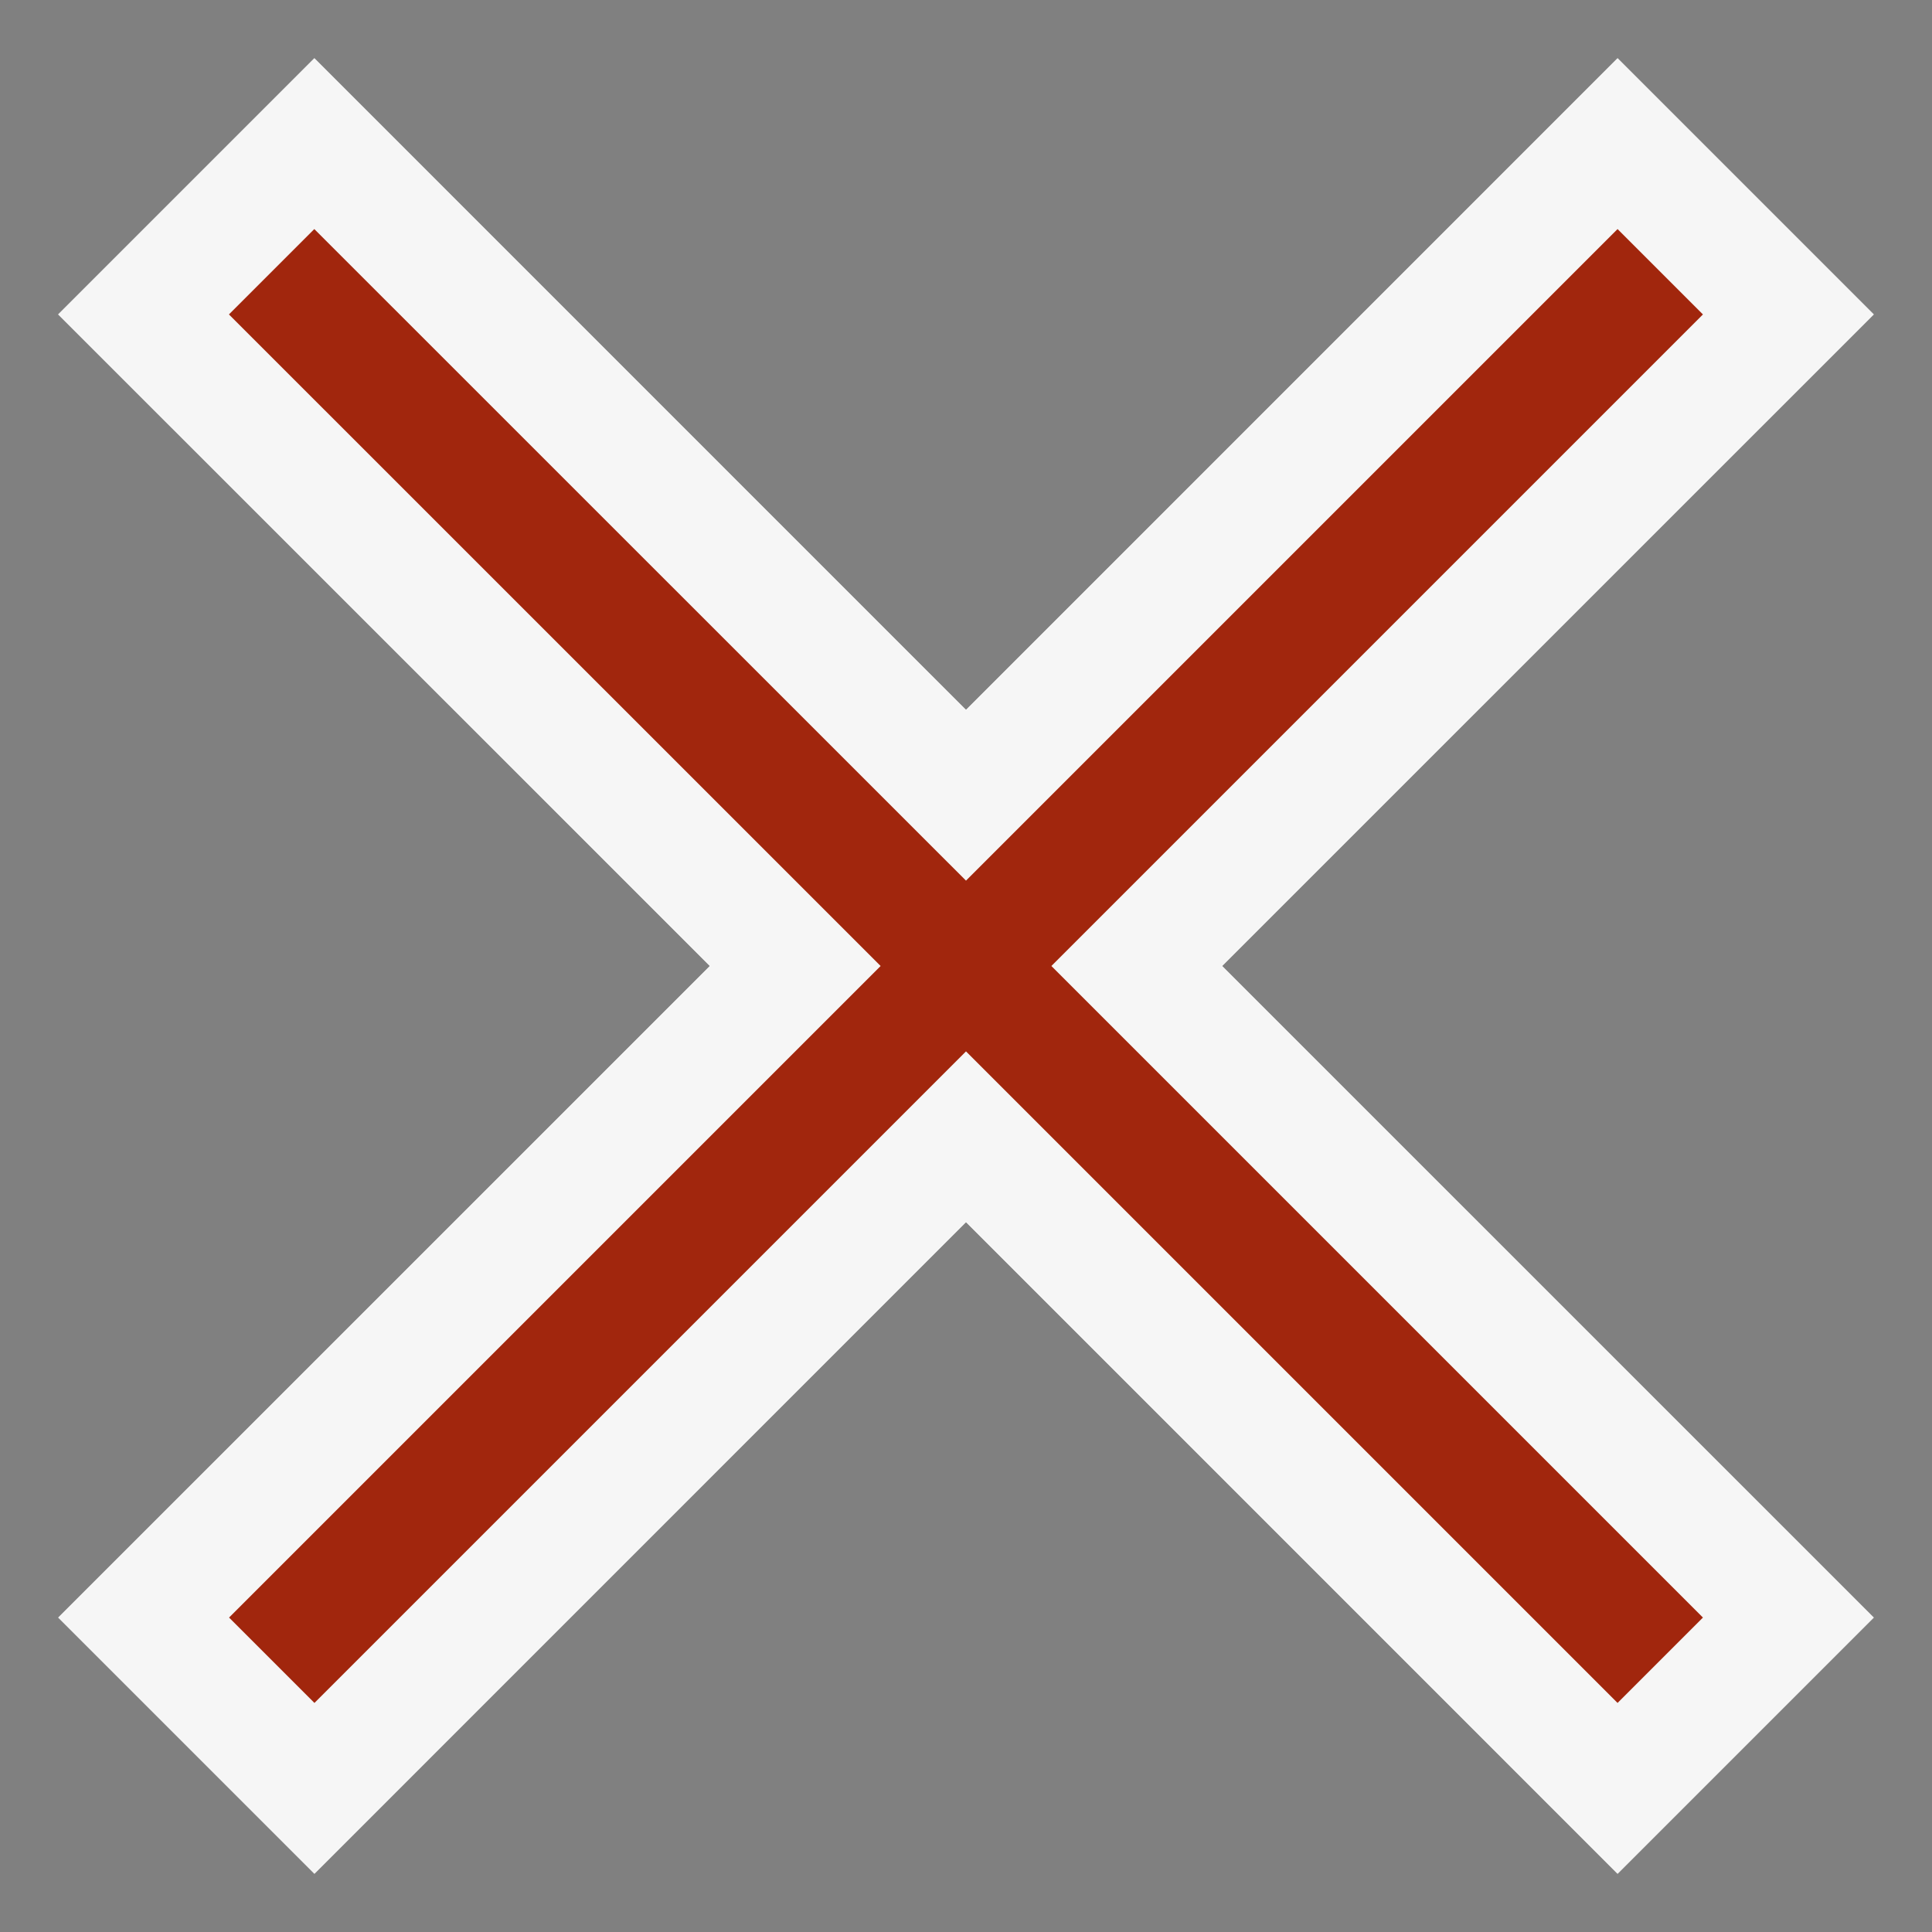 <svg xmlns="http://www.w3.org/2000/svg" viewBox="0 0 16 16"><rect x="0" y="0" width="16" height="16" fill="#808080" stroke="none"/><style>.icon-canvas-transparent{opacity:0;fill:#f6f6f6}.icon-vs-action-red{fill:#a1260d}.icon-vs-out{fill:#f6f6f6}</style><path class="icon-canvas-transparent" d="M16 16H0V0h16v16z" id="canvas"/><path class="icon-vs-out" d="M8 10.121l-5.396 5.397-2.122-2.122L5.879 8 .482 2.604 2.604.482 8 5.879 13.396.482l2.122 2.122L10.121 8l5.397 5.396-2.122 2.122z" id="outline"/><g id="colorAction"><path class="icon-vs-out" d="M8 10.121l-5.396 5.396-2.121-2.121L5.879 8 .482 2.604 2.603.483 8 5.879 13.396.483l2.121 2.121L10.121 8l5.396 5.396-2.121 2.121L8 10.121z"/><path class="icon-vs-action-red" d="M8.707 8l5.396 5.396-.707.707L8 8.707l-5.396 5.396-.707-.707L7.293 8 1.896 2.604l.707-.707L8 7.293l5.396-5.396.707.707L8.707 8z"/></g></svg>